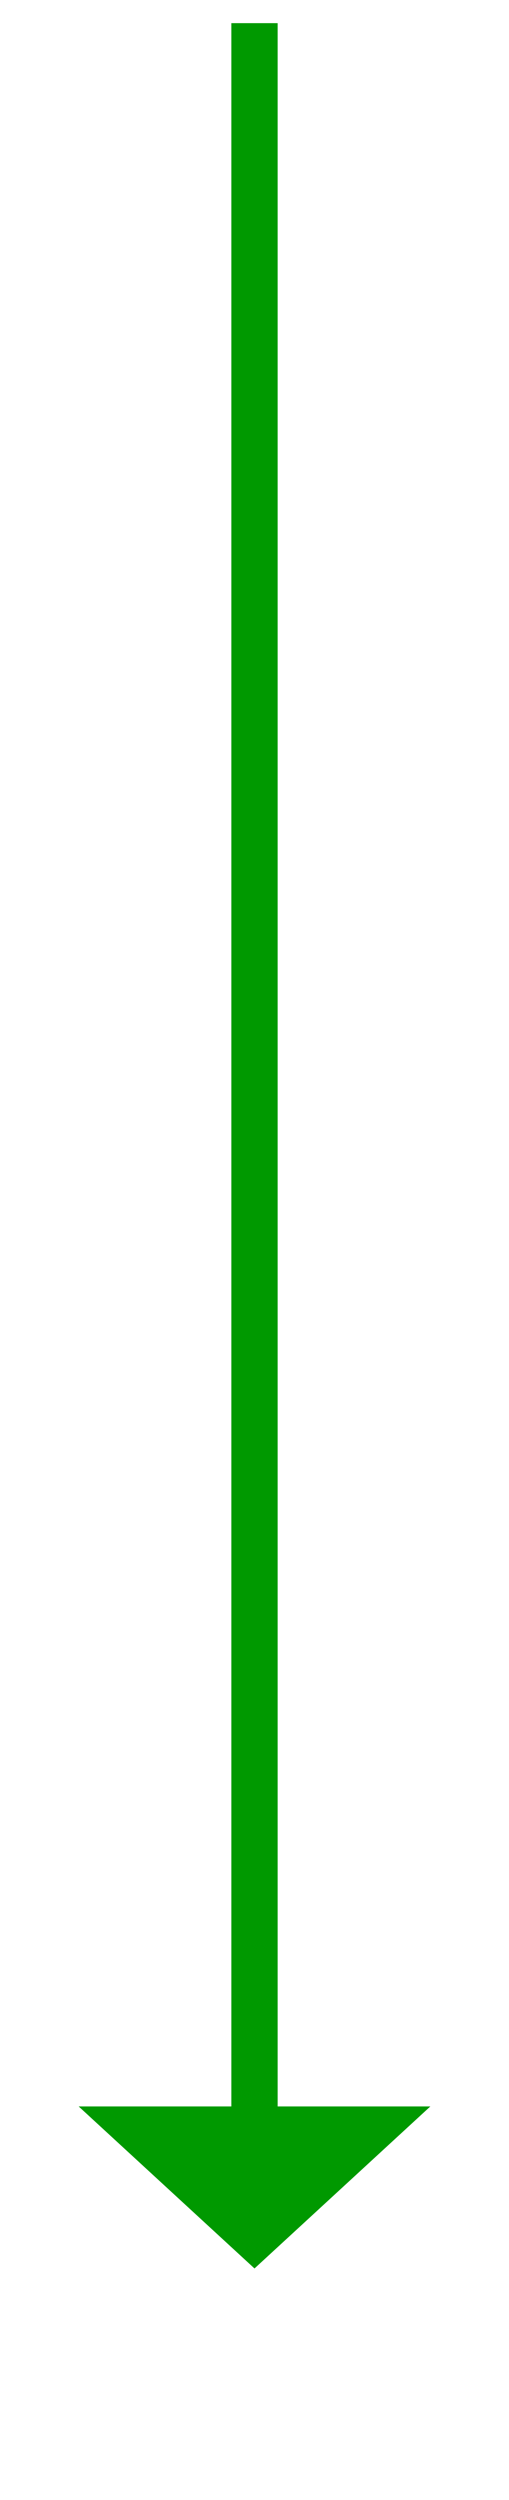 ﻿<?xml version="1.0" encoding="utf-8"?>
<svg version="1.1" xmlns:xlink="http://www.w3.org/1999/xlink" width="22px" height="108px" xmlns="http://www.w3.org/2000/svg">
  <g transform="matrix(1 0 0 1 -203 -144 )">
    <path d="M 206.4 235  L 214 242  L 221.6 235  L 206.4 235  Z " fill-rule="nonzero" fill="#009900" stroke="none" />
    <path d="M 214 145  L 214 236  " stroke-width="2" stroke="#009900" fill="none" />
  </g>
</svg>